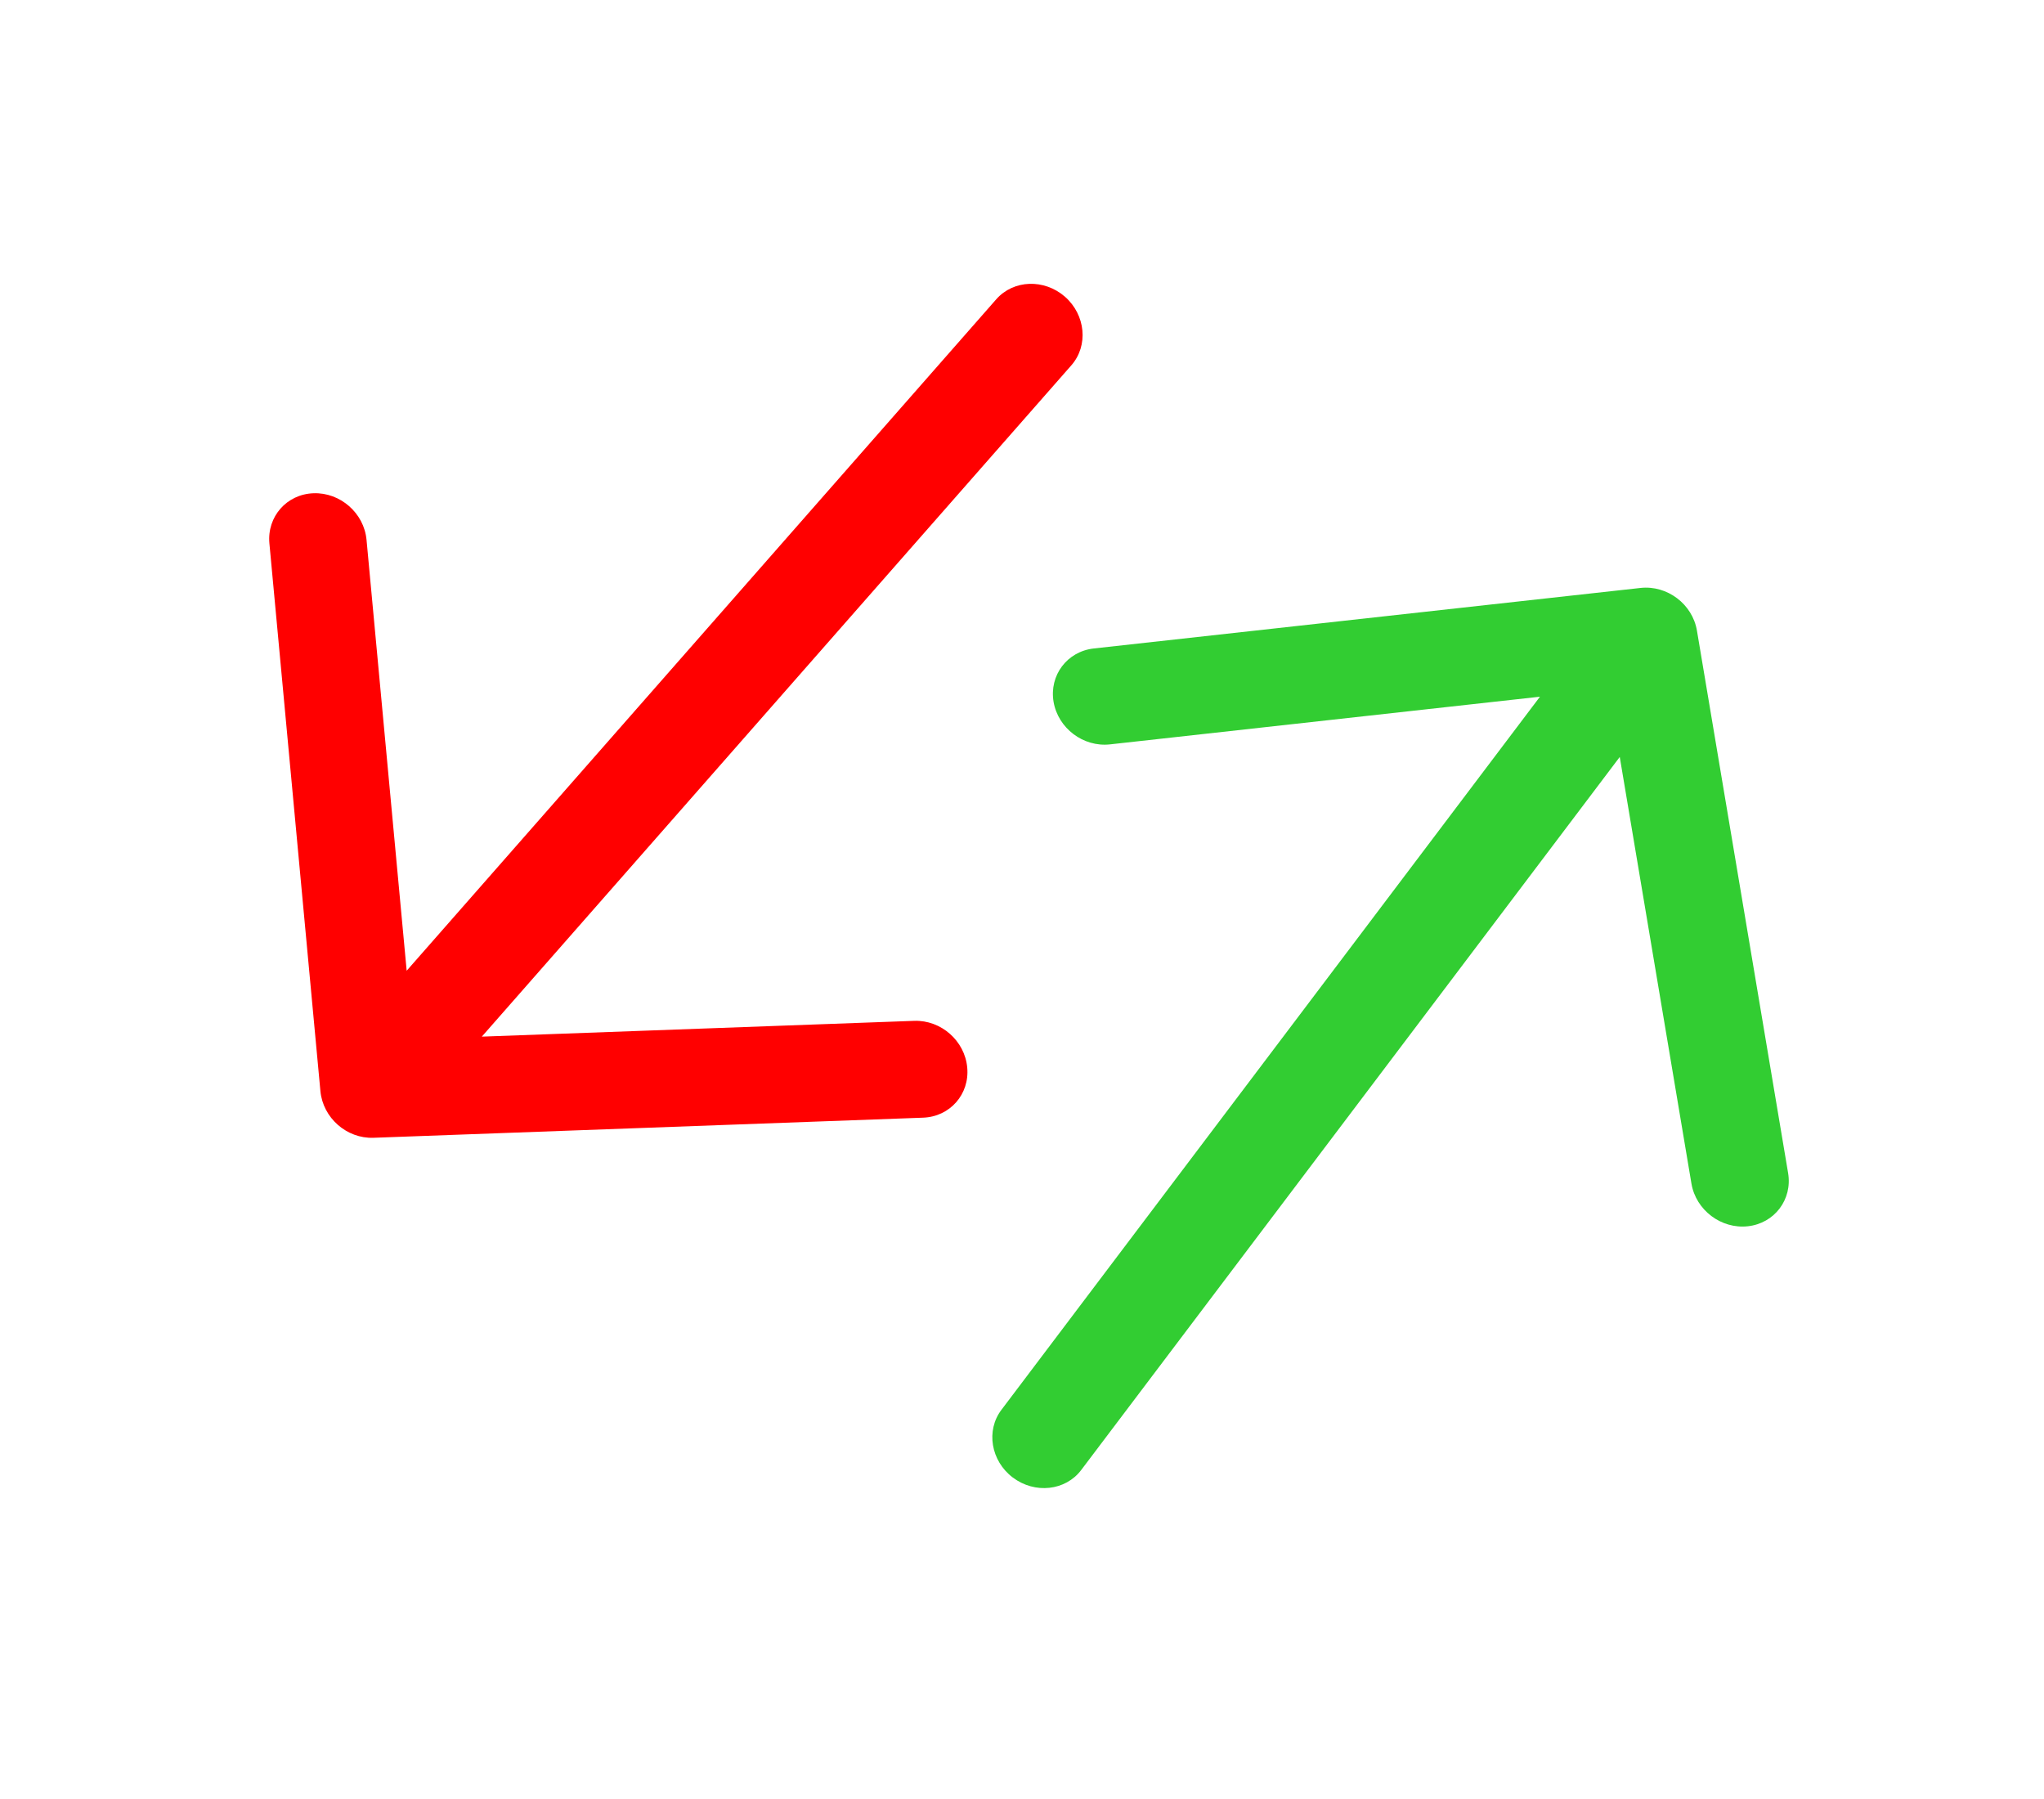 <svg width="25" height="22" viewBox="0 0 25 22" fill="none" xmlns="http://www.w3.org/2000/svg">
<path fill-rule="evenodd" clip-rule="evenodd" d="M20.065 7.19C20.391 7.154 20.7 7.387 20.755 7.711L21.87 14.344C21.925 14.668 21.704 14.96 21.378 14.996C21.052 15.032 20.743 14.799 20.688 14.475L19.811 9.257L13.224 17.977C13.032 18.231 12.658 18.272 12.388 18.069C12.119 17.866 12.056 17.494 12.249 17.24L18.835 8.52L13.576 9.103C13.25 9.139 12.941 8.906 12.886 8.582C12.832 8.258 13.052 7.966 13.379 7.93L20.065 7.19Z" fill="#32CD32"/>
<path fill-rule="evenodd" clip-rule="evenodd" d="M4.568 13.914C4.24 13.926 3.95 13.67 3.919 13.344L3.295 6.645C3.265 6.318 3.506 6.044 3.834 6.032C4.162 6.02 4.453 6.275 4.483 6.602L4.974 11.871L12.185 3.66C12.396 3.42 12.772 3.407 13.026 3.629C13.279 3.852 13.314 4.227 13.104 4.467L5.893 12.677L11.181 12.484C11.509 12.472 11.8 12.727 11.83 13.054C11.861 13.381 11.619 13.656 11.291 13.668L4.568 13.914Z" fill="#FF0000"/>
</svg>
